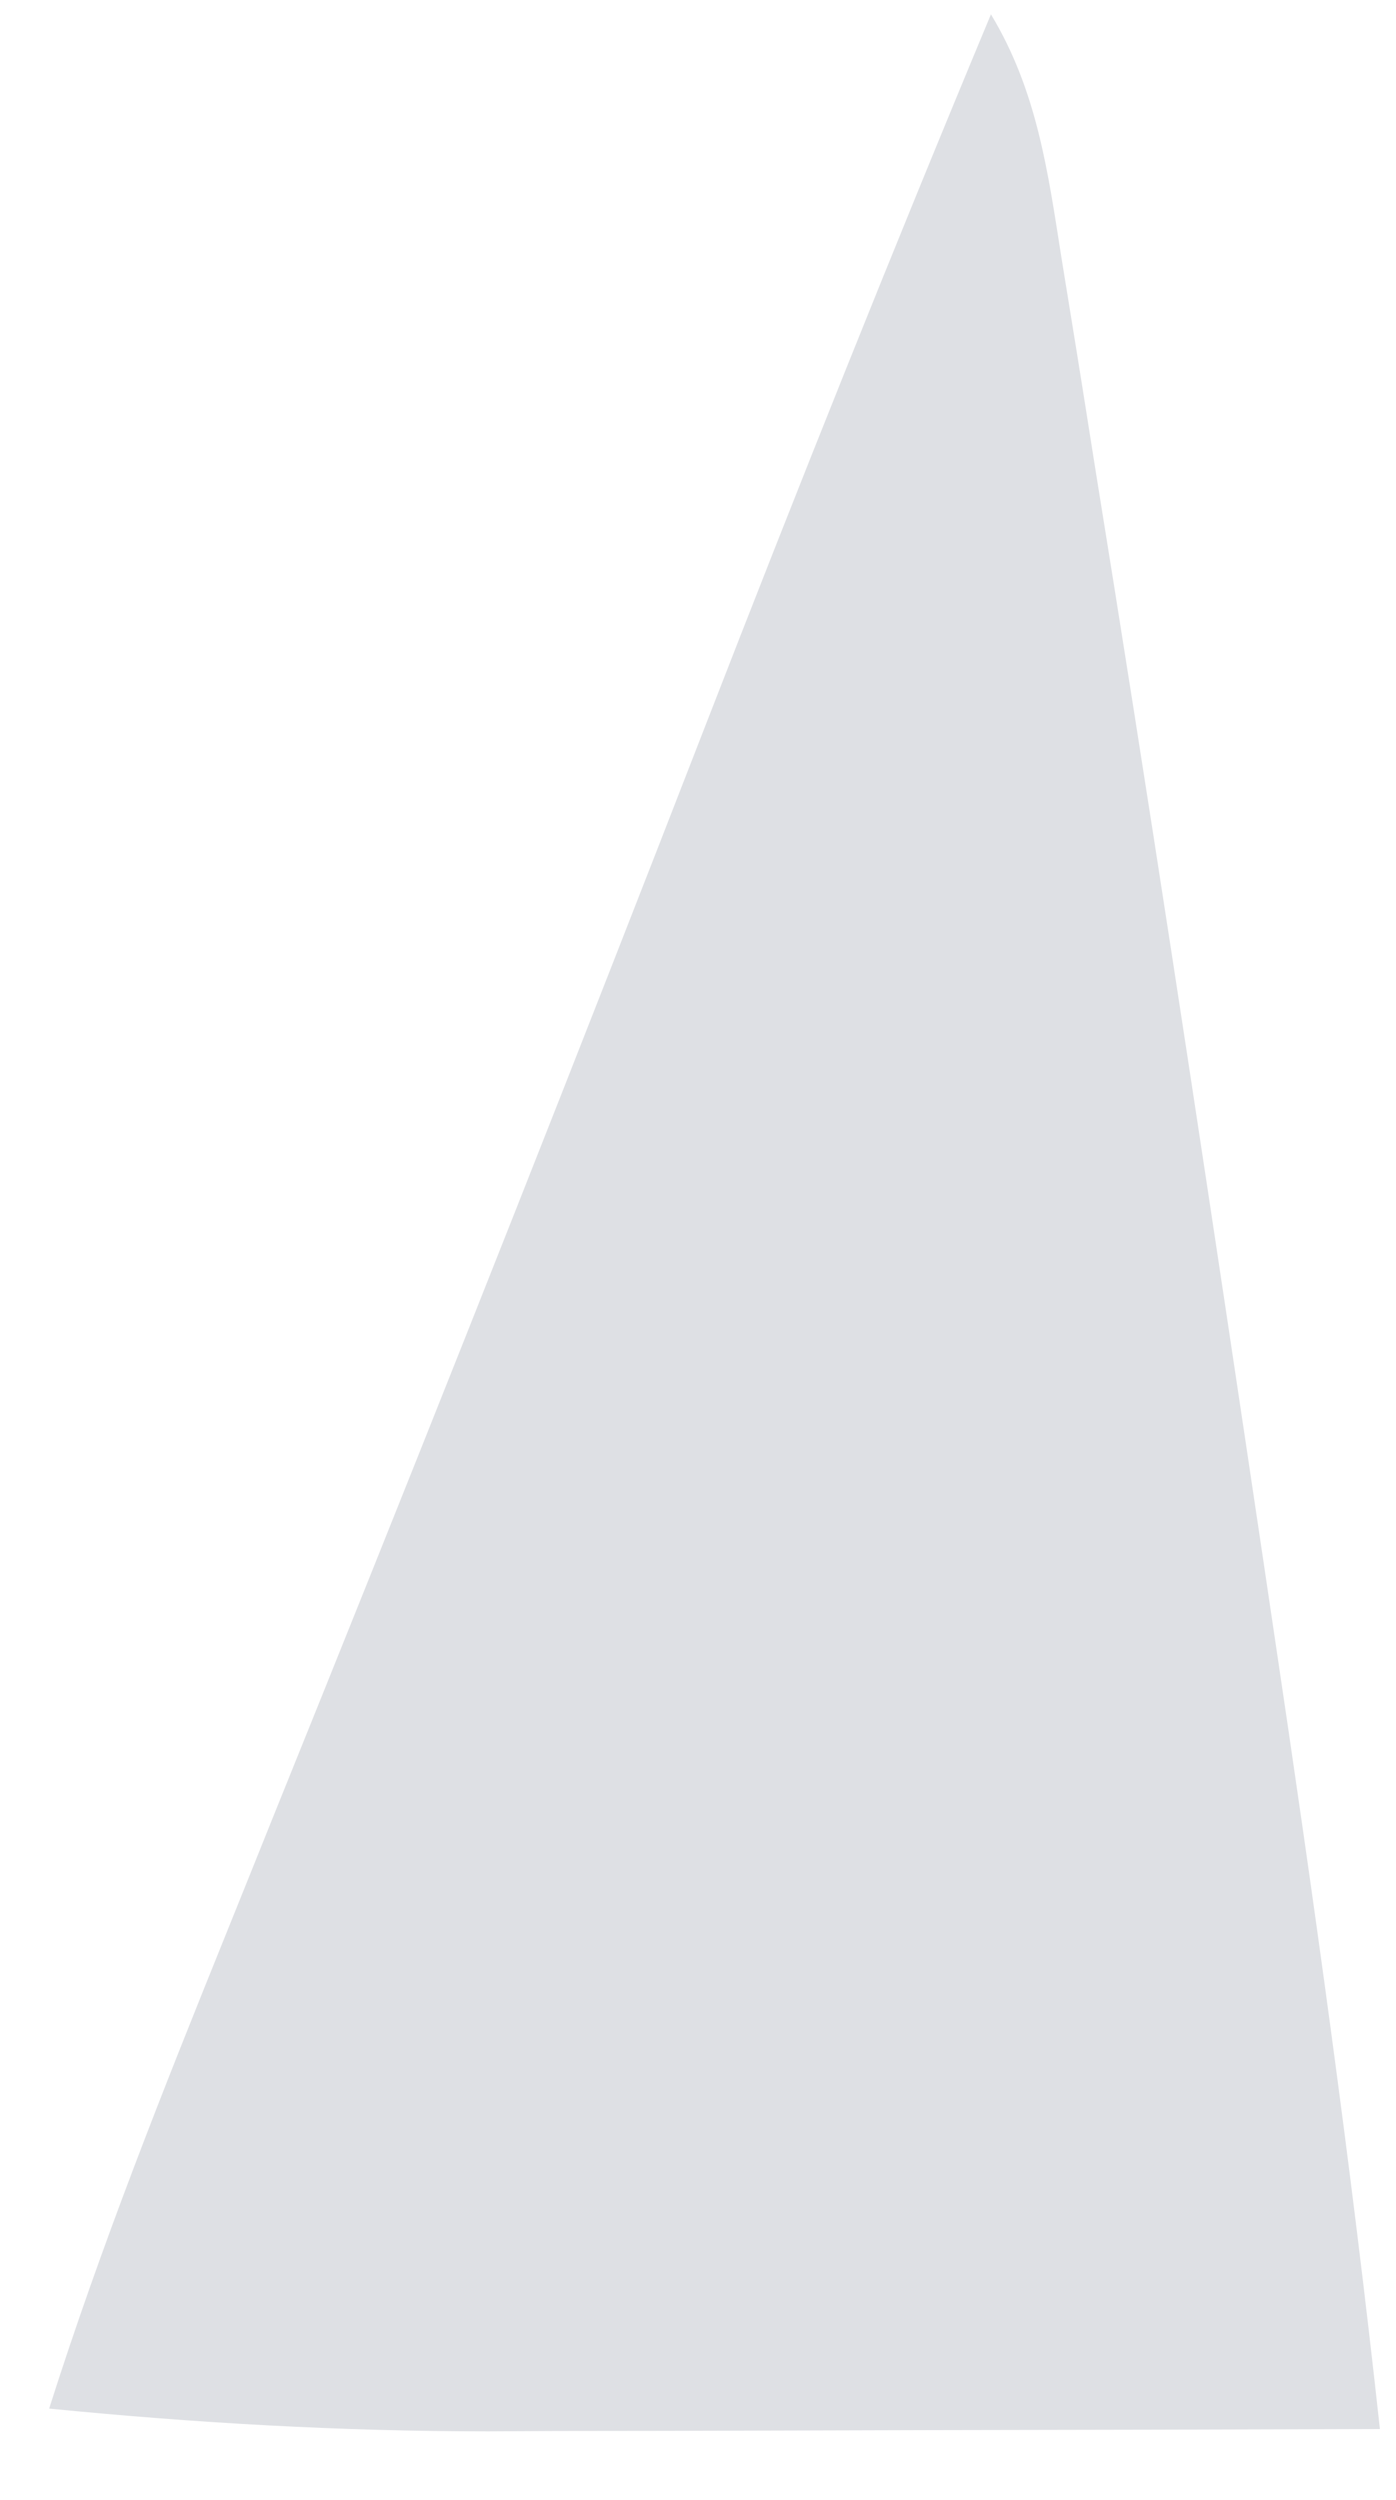 <svg width="19" height="34" viewBox="0 0 19 34" fill="none" xmlns="http://www.w3.org/2000/svg">
<path d="M13.487 0.195C14.114 1.232 14.262 2.331 14.447 3.507C14.502 3.842 14.502 3.842 14.557 4.184C14.679 4.93 14.797 5.676 14.915 6.423C15 6.95 15.084 7.477 15.169 8.004C15.873 12.413 16.539 16.827 17.197 21.243C17.244 21.561 17.291 21.88 17.34 22.207C17.878 25.812 18.386 29.414 18.781 33.037C16.739 33.044 14.697 33.049 12.655 33.052C11.962 33.054 11.268 33.056 10.575 33.058C9.573 33.062 8.572 33.063 7.57 33.064C7.264 33.066 6.959 33.067 6.644 33.069C4.639 33.069 2.664 32.956 0.669 32.759C1.37 30.553 2.223 28.415 3.09 26.27C3.299 25.753 3.507 25.235 3.715 24.717C3.935 24.173 4.154 23.628 4.374 23.084C6.147 18.684 7.89 14.275 9.607 9.853C10.864 6.618 12.15 3.398 13.487 0.195Z" fill="#DEE0E4"/>
</svg>
